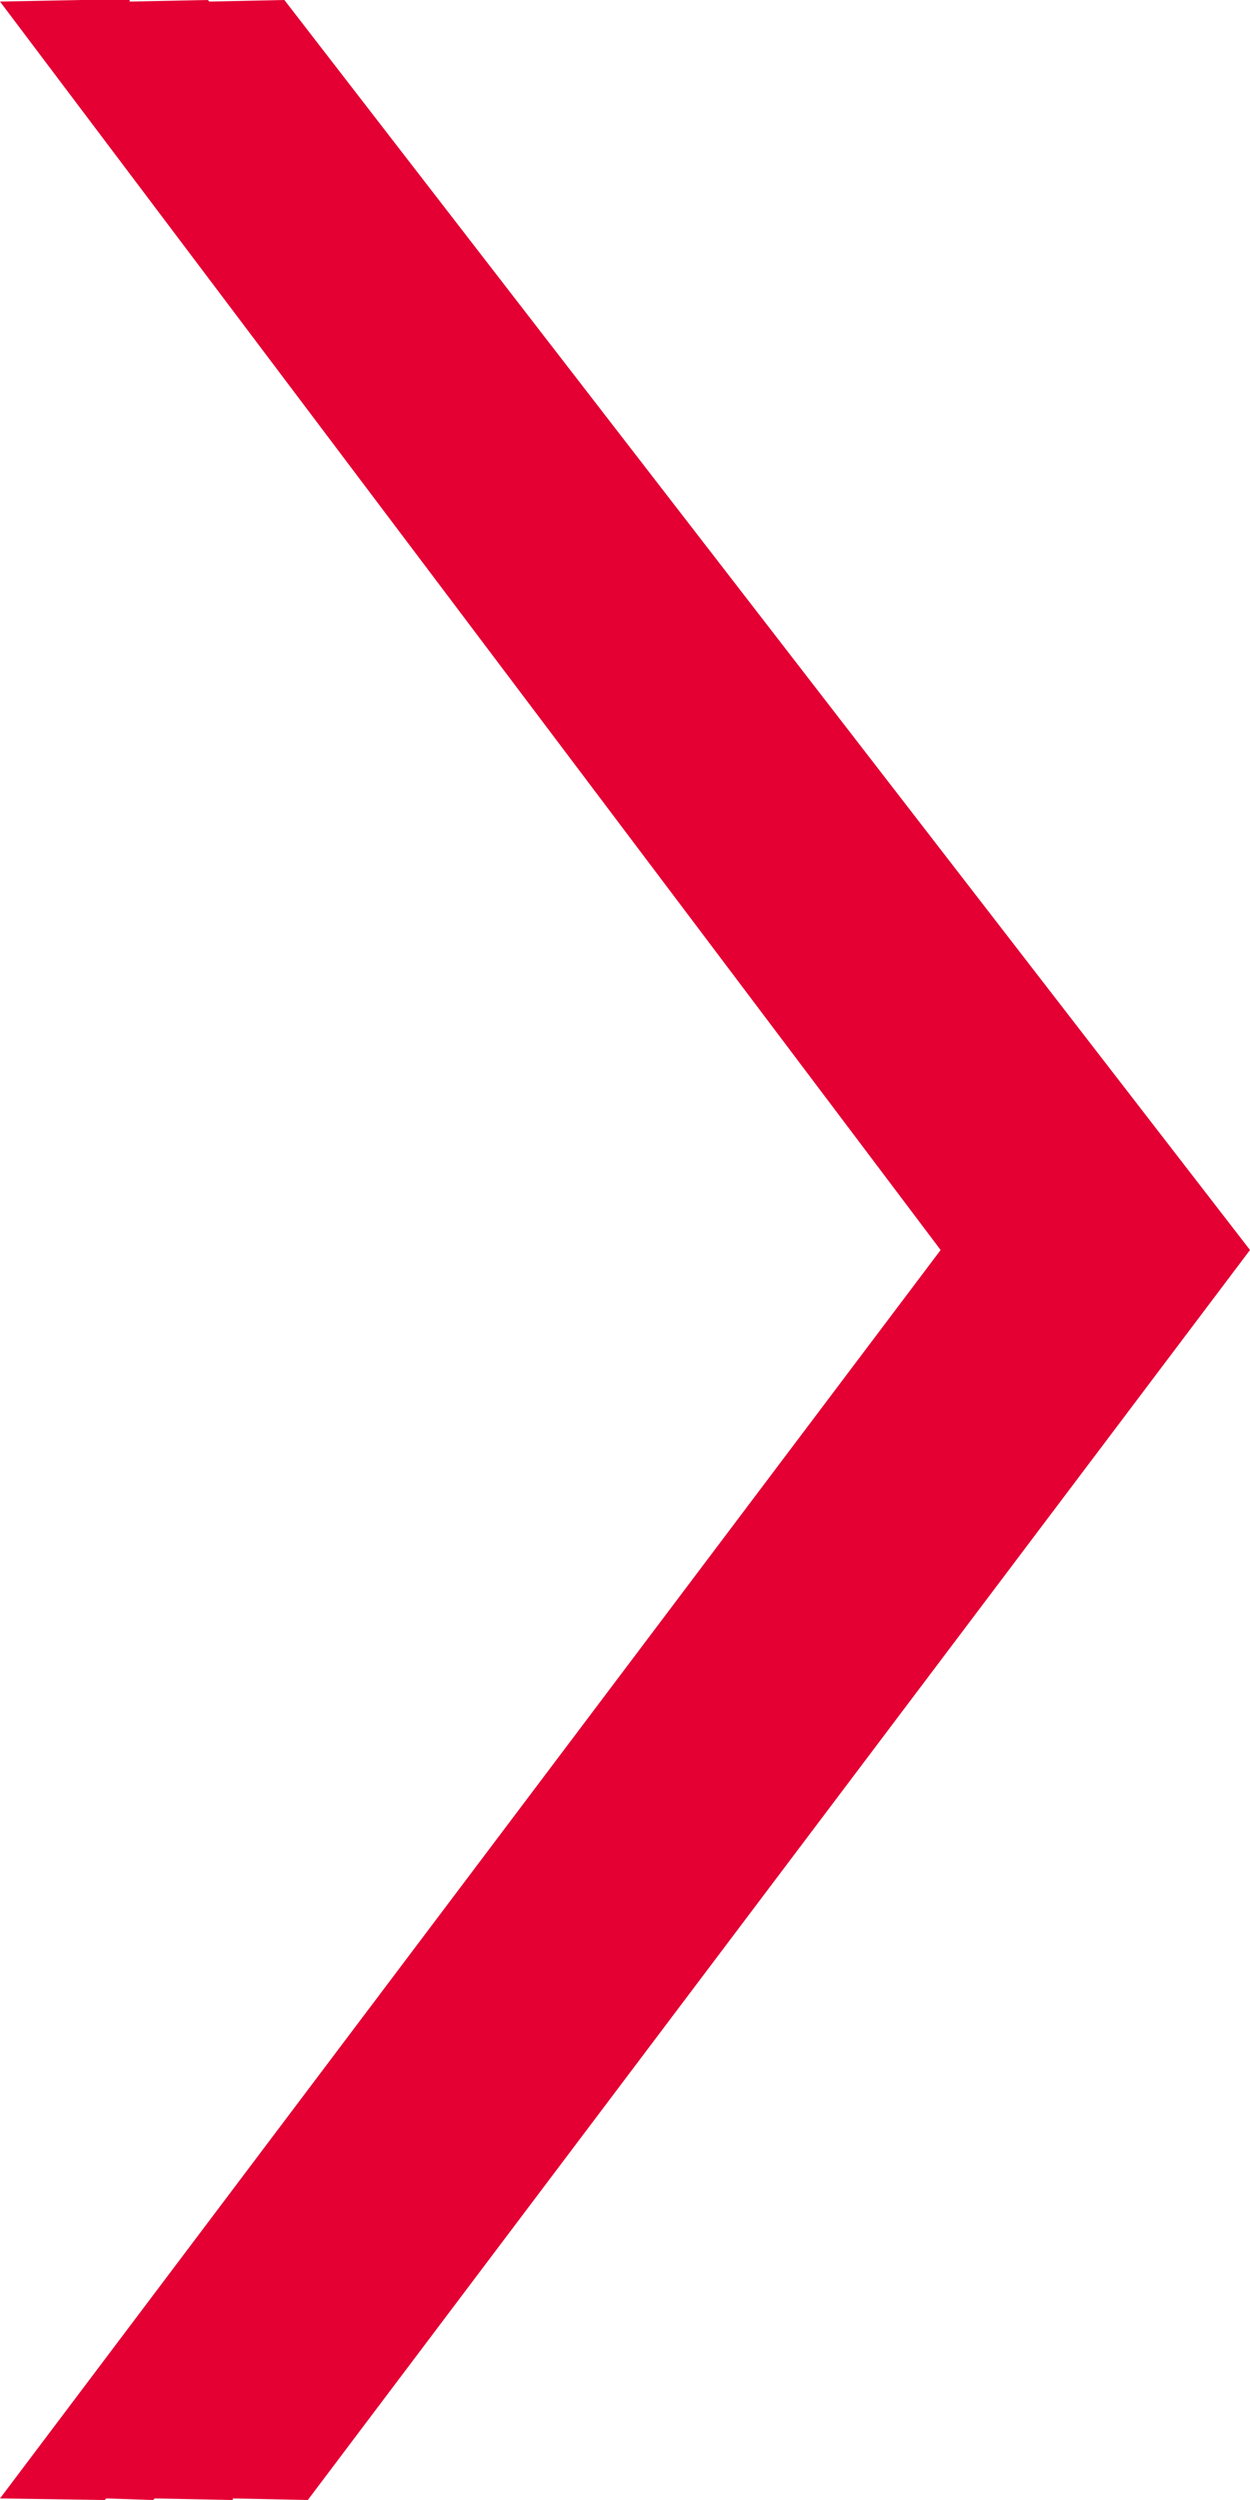 <svg xmlns="http://www.w3.org/2000/svg" viewBox="0 0 8 16"><polygon points="8 8 1.82 0 1.34 0.01 1.33 0 0.83 0.01 0.83 0 0.52 0 0.52 0 0 0.01 6.02 8 0 15.99 0.67 16 0.68 15.99 0.98 16 0.99 15.99 1.49 16 1.49 15.99 1.97 16 8 8" fill="#e40032"/></svg>